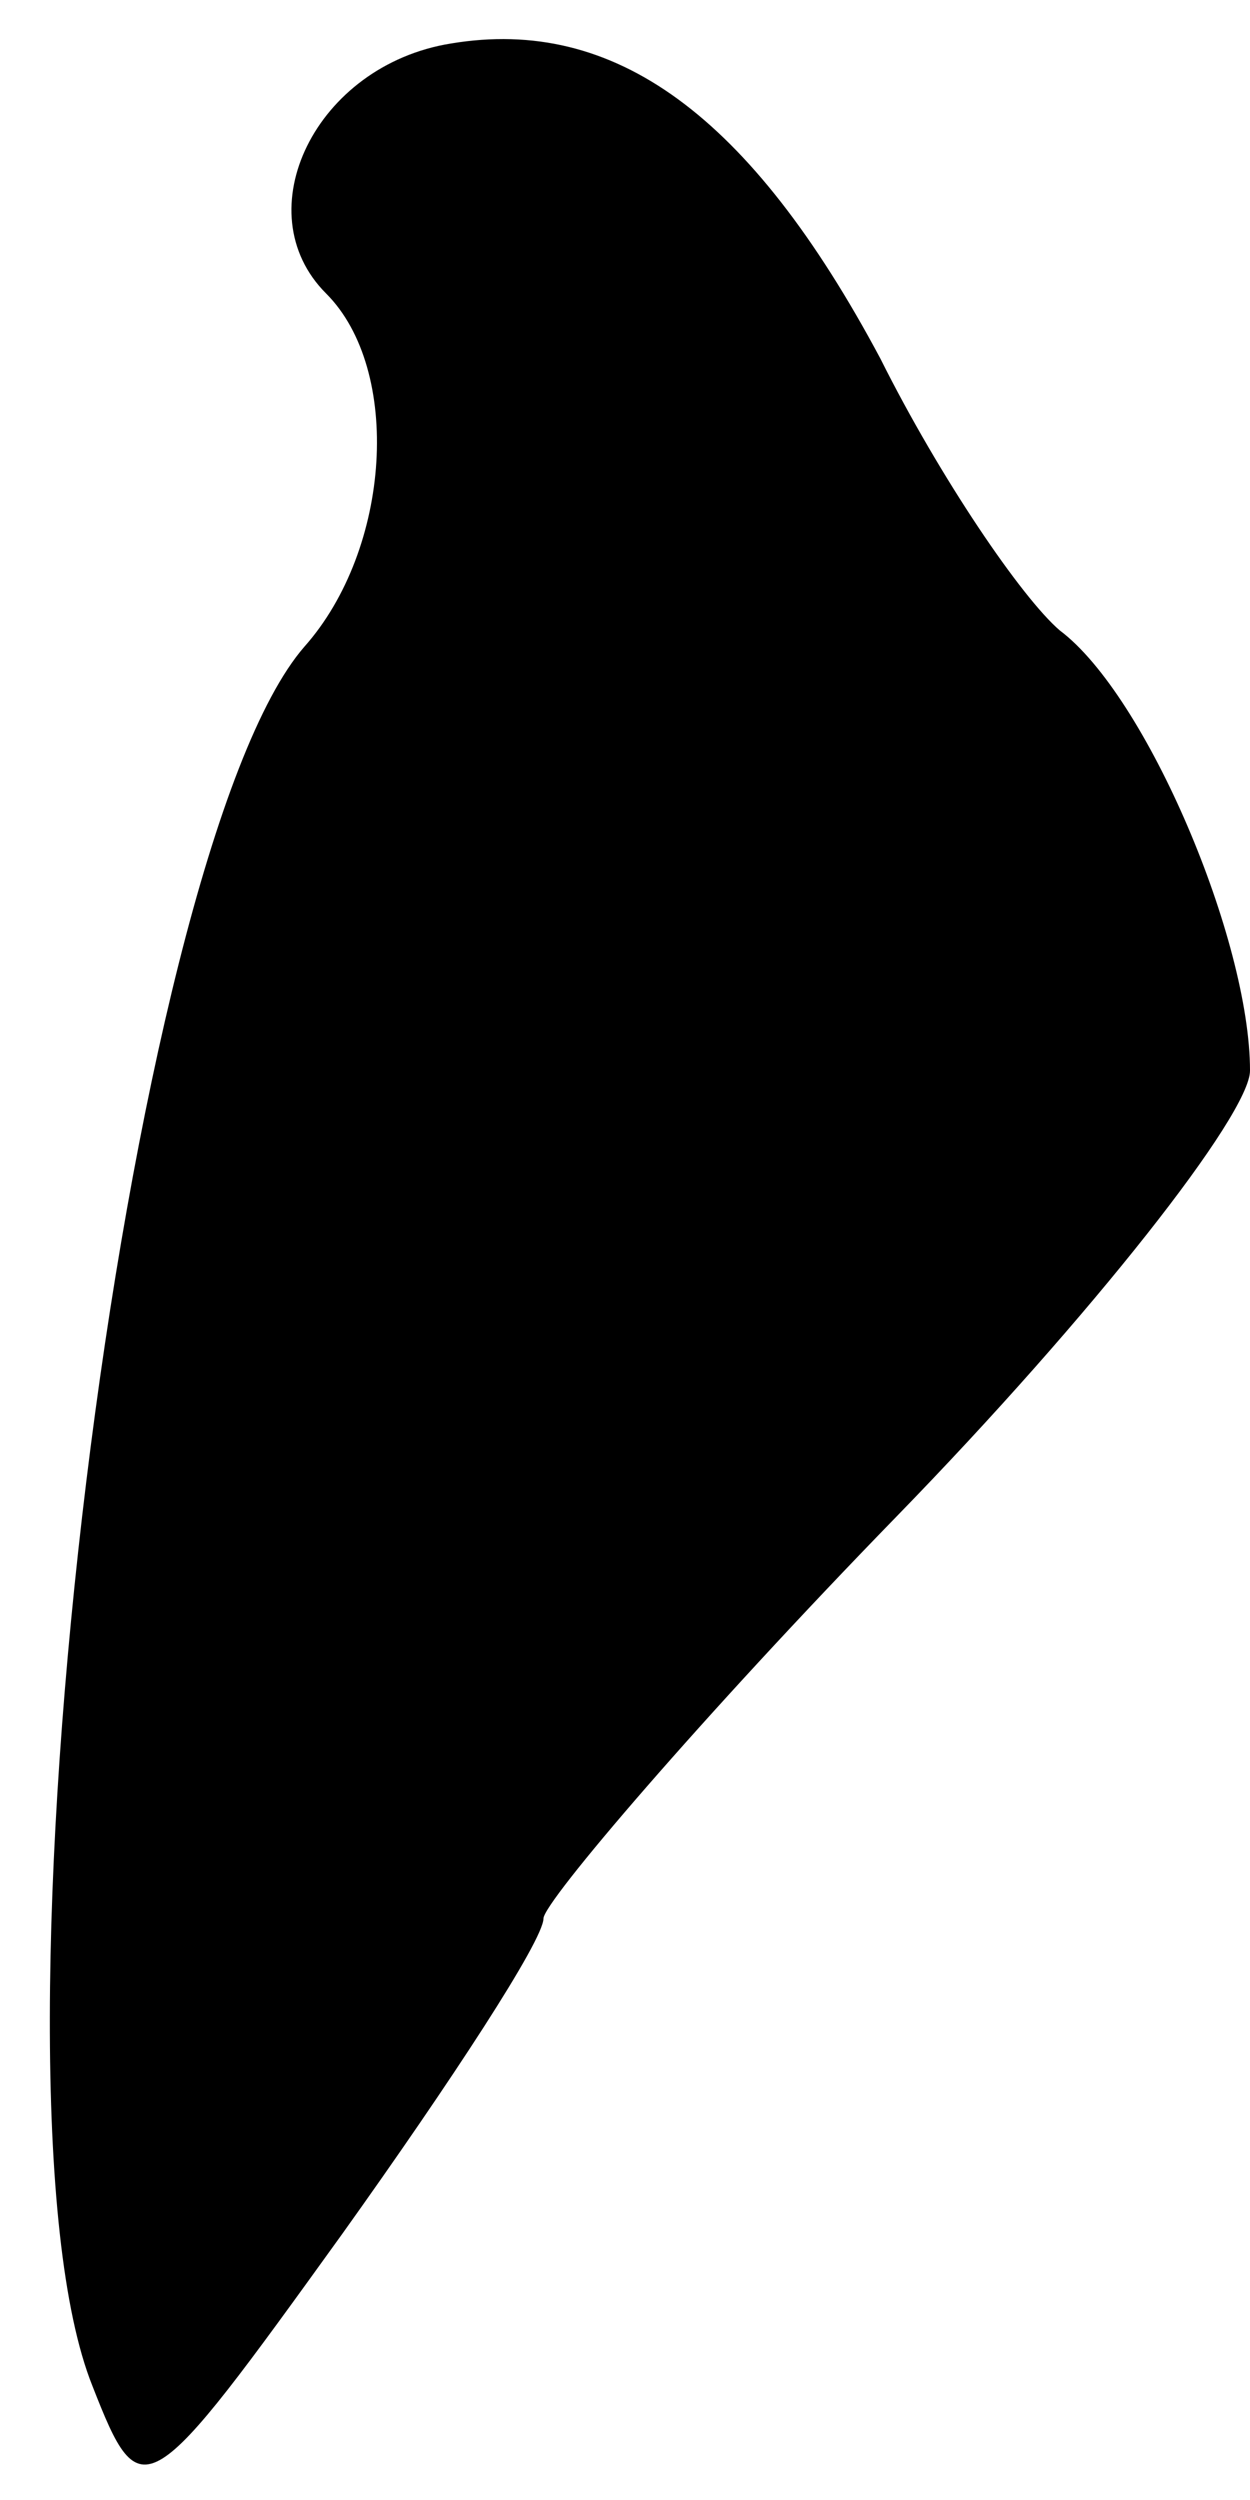 <?xml version="1.0" standalone="no"?>
<!DOCTYPE svg PUBLIC "-//W3C//DTD SVG 20010904//EN"
 "http://www.w3.org/TR/2001/REC-SVG-20010904/DTD/svg10.dtd">
<svg version="1.0" xmlns="http://www.w3.org/2000/svg"
 width="23pt" height="46pt" viewBox="0 0 23 46"
 preserveAspectRatio="xMidYMid meet">
<g transform="translate(0,46) scale(0.1,-0.1)"
fill="#000000" stroke="none">
<path fill="#000000" stroke="none" d="M83 452 c-25 -4 -38 -31 -23 -46 14
-14 12 -47 -4 -65 -33 -38 -61 -265 -39 -320 9 -23 10 -22 46 28 20 28 37 54
37 58 0 3 29 37 65 74 36 37 65 74 65 82 0 24 -19 69 -35 81 -7 6 -22 28 -33
50 -24 45 -49 63 -79 58z"/>
</g>
</svg>
